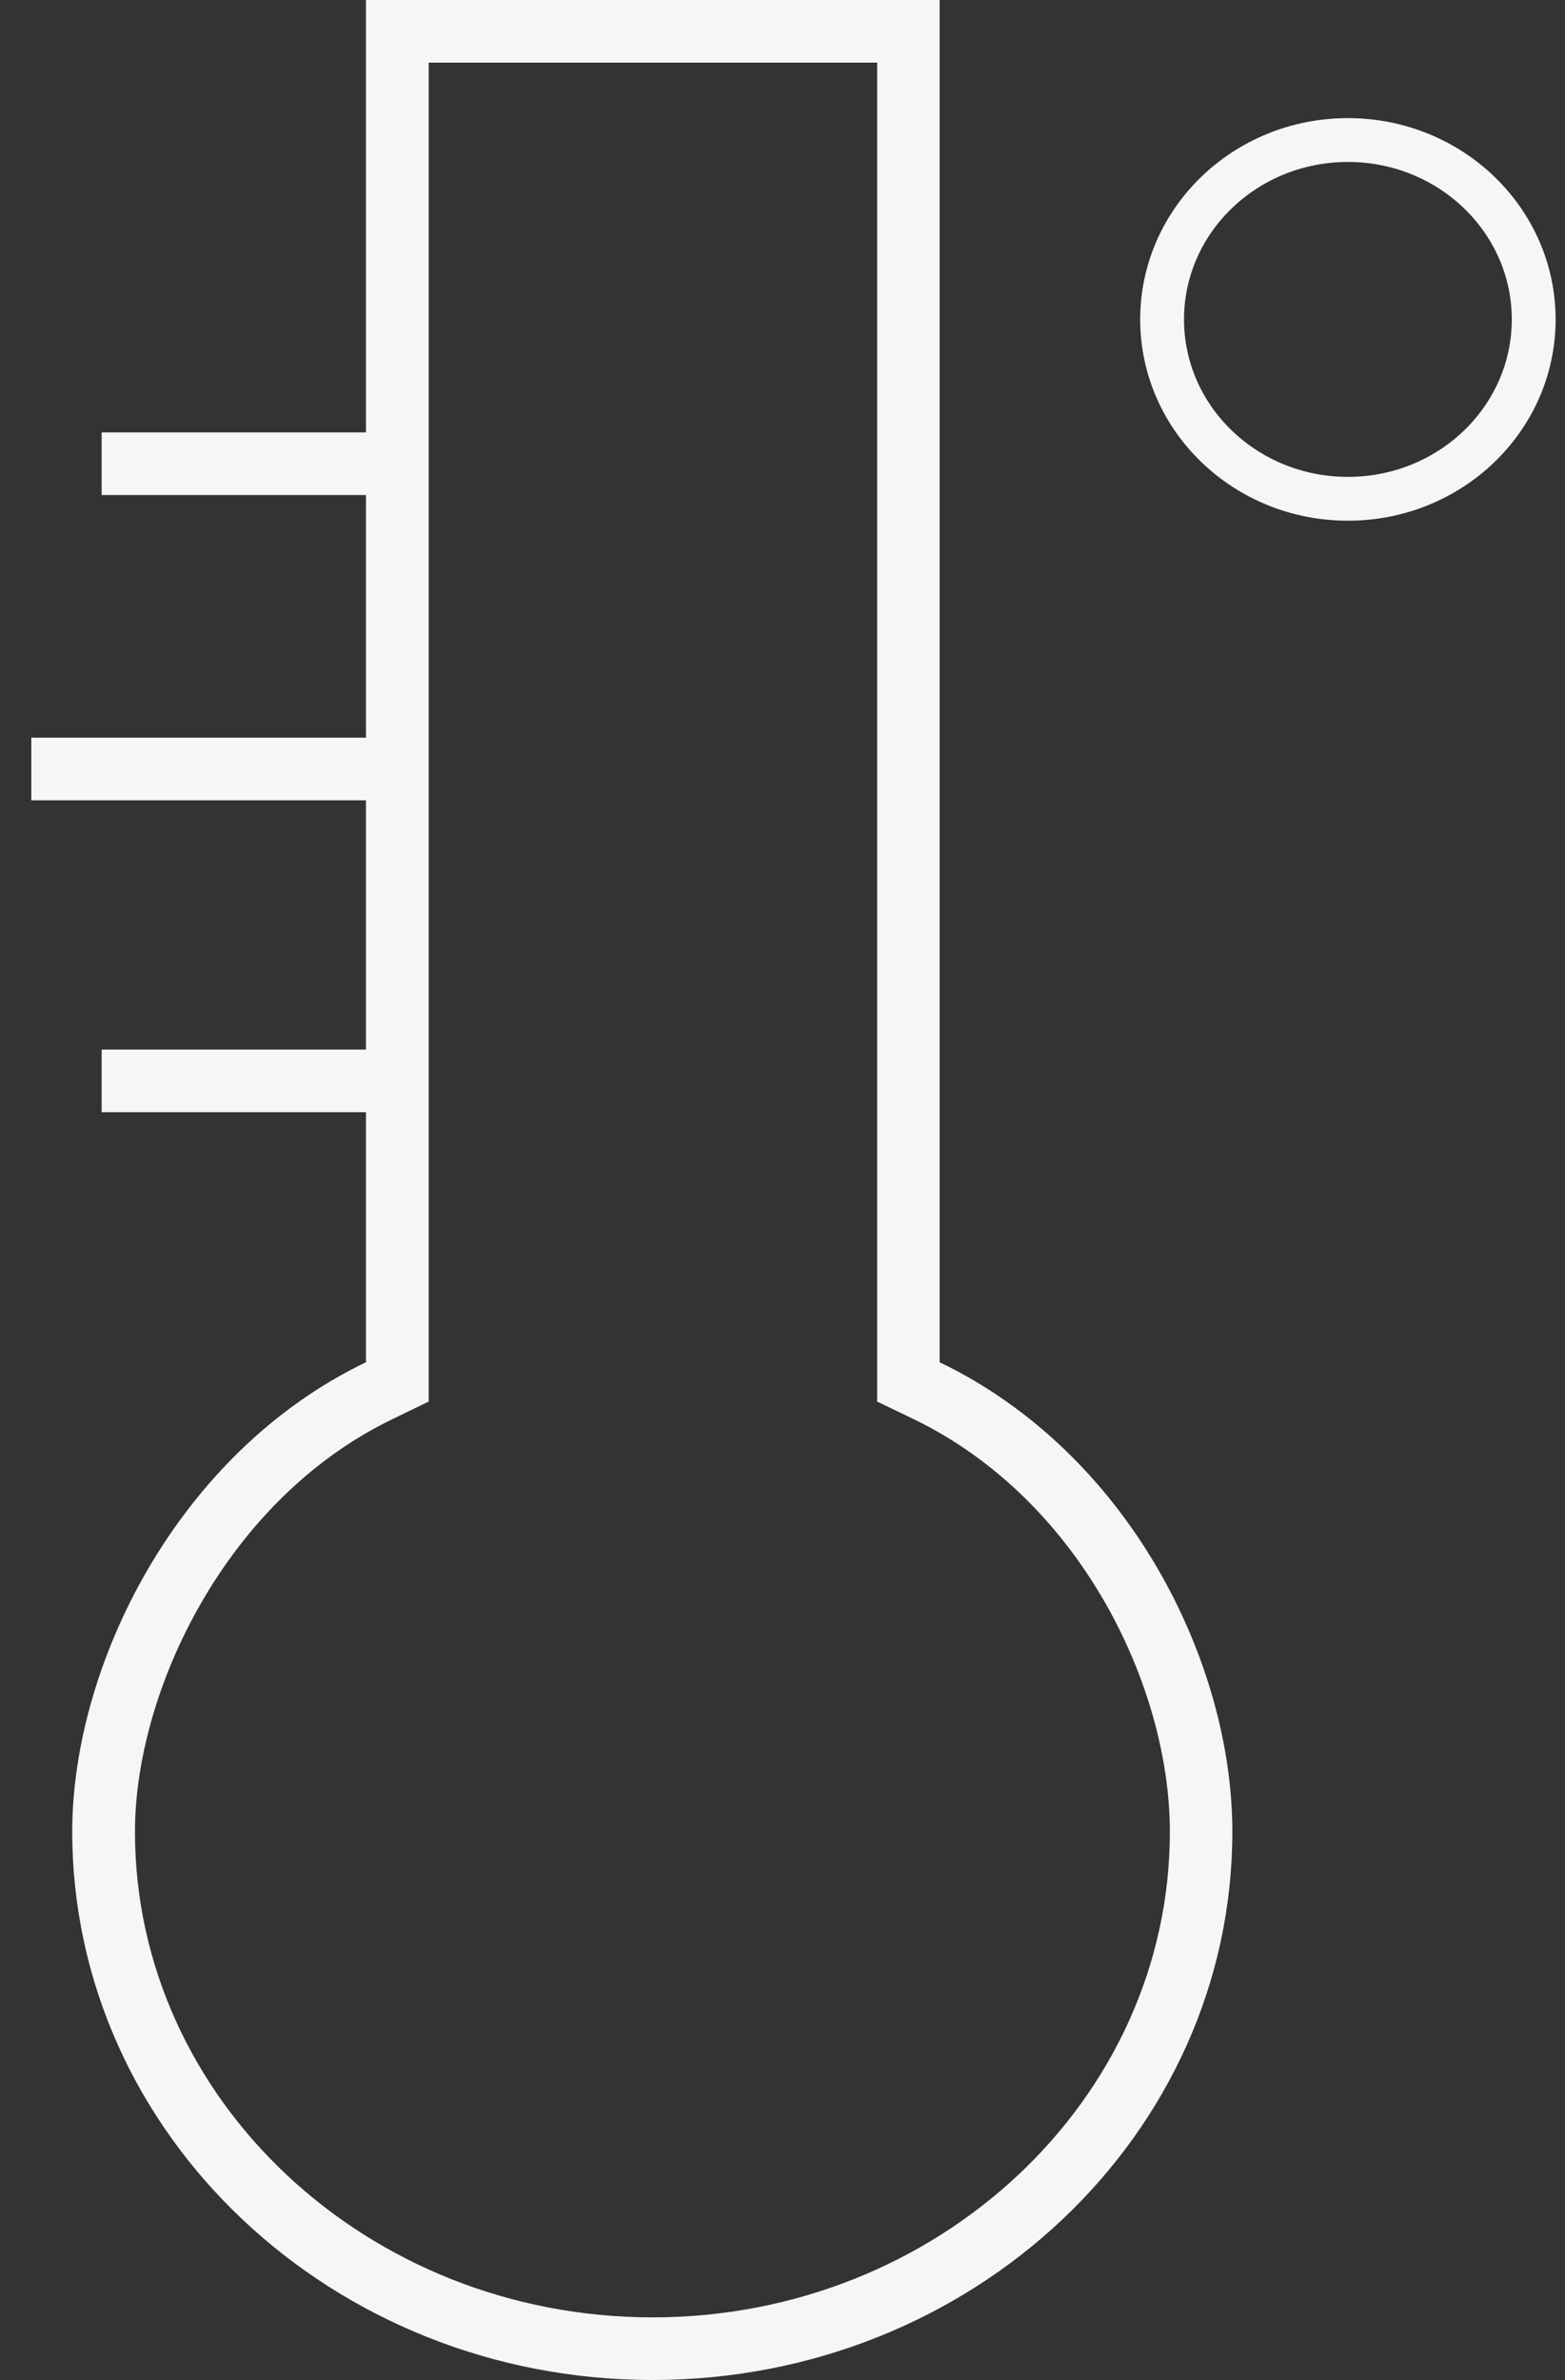 <?xml version="1.0" encoding="utf-8"?>
<!-- Generator: Adobe Illustrator 16.0.0, SVG Export Plug-In . SVG Version: 6.00 Build 0)  -->
<!DOCTYPE svg PUBLIC "-//W3C//DTD SVG 1.1//EN" "http://www.w3.org/Graphics/SVG/1.1/DTD/svg11.dtd">
<svg version="1.1" id="Ebene_1" xmlns="http://www.w3.org/2000/svg" xmlns:xlink="http://www.w3.org/1999/xlink" x="0px" y="0px"
	 width="12.5px" height="19px" viewBox="0 0 12.5 19" enable-background="new 0 0 12.5 19" xml:space="preserve">
<rect x="0" y="0" width="12.5" height="19" fill="#333333" stroke="none"/>
<g>
	<path fill="#F6F6F6" d="M7.006,0.5v10.375v0.314l0.283,0.136c1.348,0.648,2.055,2.149,2.055,3.298c0,2.138-1.854,3.877-4.131,3.877
		c-2.28,0-4.135-1.739-4.135-3.877c0-1.119,0.723-2.654,2.063-3.297l0.283-0.137v-0.314V0.5H7.006 M7.506,0H2.923v10.875
		c-1.506,0.723-2.346,2.416-2.346,3.748C0.578,17.039,2.654,19,5.212,19c2.557,0,4.631-1.961,4.631-4.377
		c0-1.366-0.834-3.025-2.338-3.748V0L7.506,0z"/>
</g>
<line fill="none" stroke="#F6F6F6" stroke-width="0.5" stroke-miterlimit="10" x1="3.382" y1="6.139" x2="0.25" y2="6.139"/>
<line fill="none" stroke="#F6F6F6" stroke-width="0.5" stroke-miterlimit="10" x1="3.382" y1="8.629" x2="0.812" y2="8.629"/>
<line fill="none" stroke="#F6F6F6" stroke-width="0.5" stroke-miterlimit="10" x1="3.382" y1="3.702" x2="0.812" y2="3.702"/>
<ellipse fill="none" stroke="#F6F6F6" stroke-width="0.35" stroke-miterlimit="10" cx="10.766" cy="2.55" rx="1.484" ry="1.432"/>
</svg>
